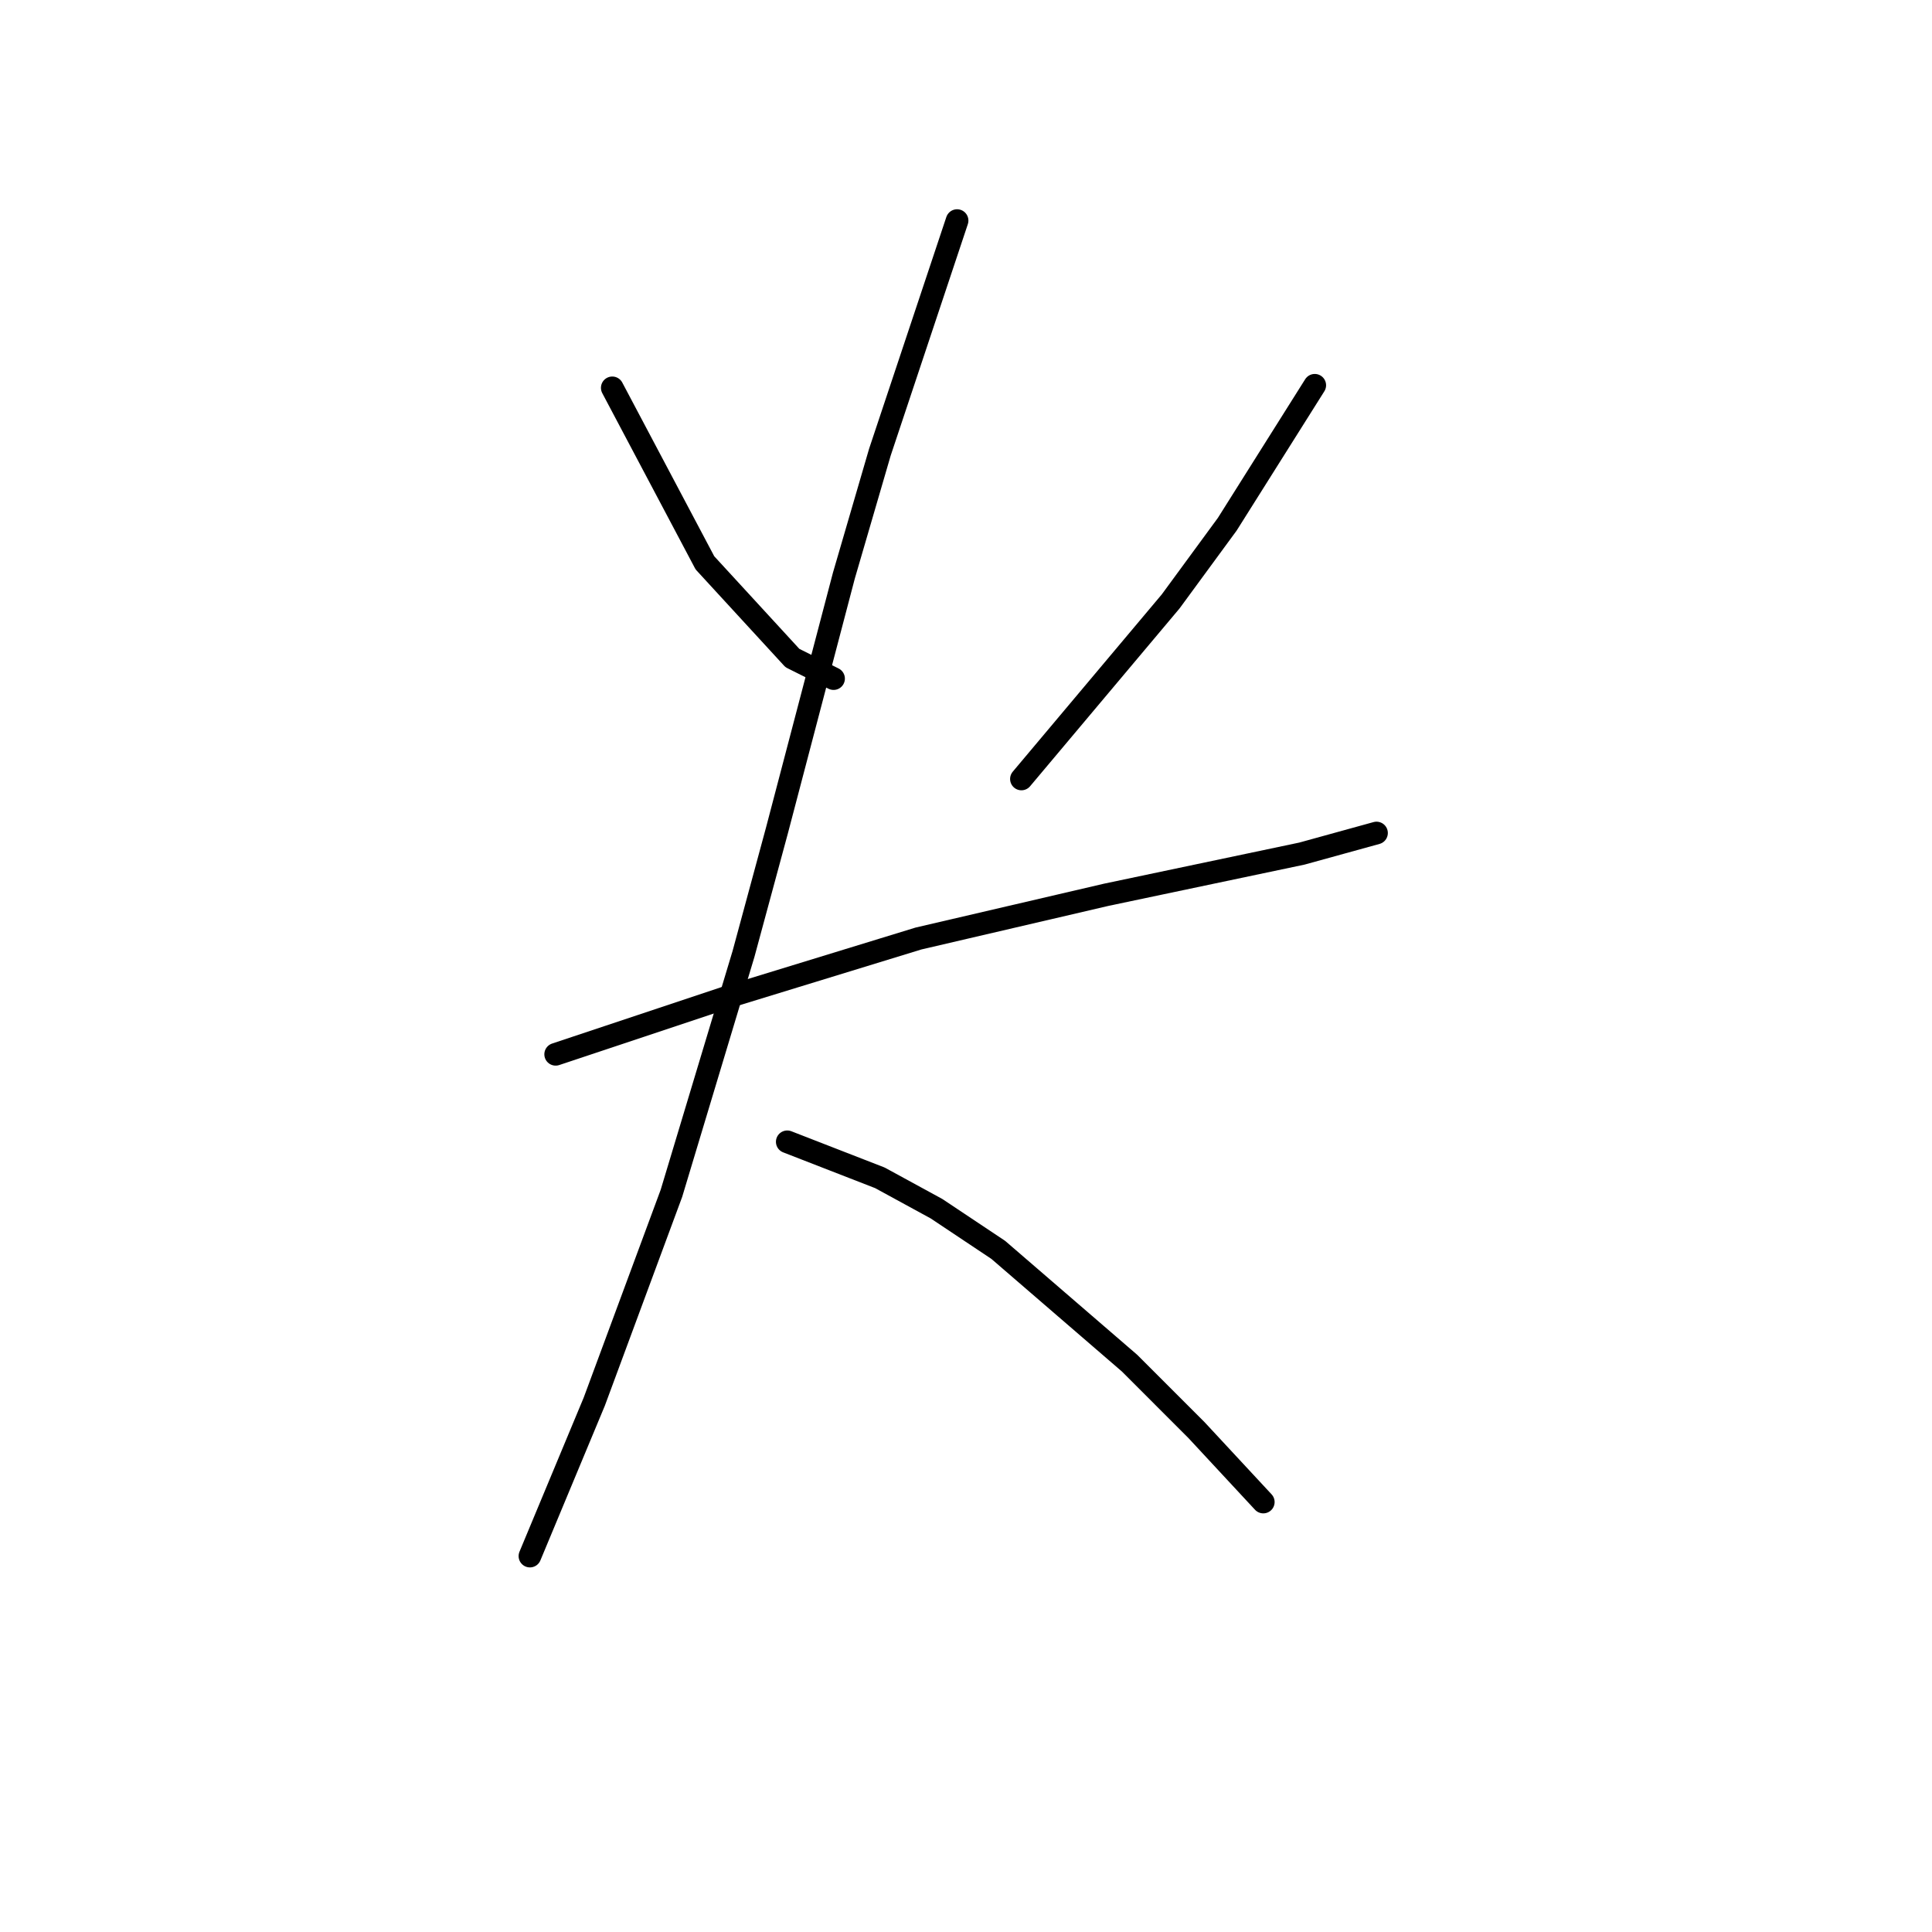 <?xml version="1.0" standalone="no"?>
    <svg width="256" height="256" xmlns="http://www.w3.org/2000/svg" version="1.1">
    <polyline stroke="black" stroke-width="3" stroke-linecap="round" fill="transparent" stroke-linejoin="round" points="81.129 51.391 87.267 62.984 93.404 74.577 104.997 87.193 110.452 89.92 110.452 89.92 " />
        <polyline stroke="black" stroke-width="3" stroke-linecap="round" fill="transparent" stroke-linejoin="round" points="174.213 51.05 168.416 60.256 162.62 69.462 155.119 79.691 135.343 103.218 135.343 103.218 " />
        <polyline stroke="black" stroke-width="3" stroke-linecap="round" fill="transparent" stroke-linejoin="round" points="73.628 139.701 84.88 135.951 96.132 132.2 121.704 124.358 146.594 118.561 172.508 113.106 182.396 110.378 182.396 110.378 " />
        <polyline stroke="black" stroke-width="3" stroke-linecap="round" fill="transparent" stroke-linejoin="round" points="126.819 29.229 121.704 44.572 116.59 59.915 111.816 76.282 102.951 110.037 98.518 126.404 88.971 158.113 78.742 185.732 70.218 206.19 70.218 206.19 " />
        <polyline stroke="black" stroke-width="3" stroke-linecap="round" fill="transparent" stroke-linejoin="round" points="104.315 151.294 110.452 153.681 116.59 156.068 124.091 160.159 132.274 165.615 149.663 180.617 158.528 189.482 167.393 199.029 167.393 199.029 " />
        </svg>